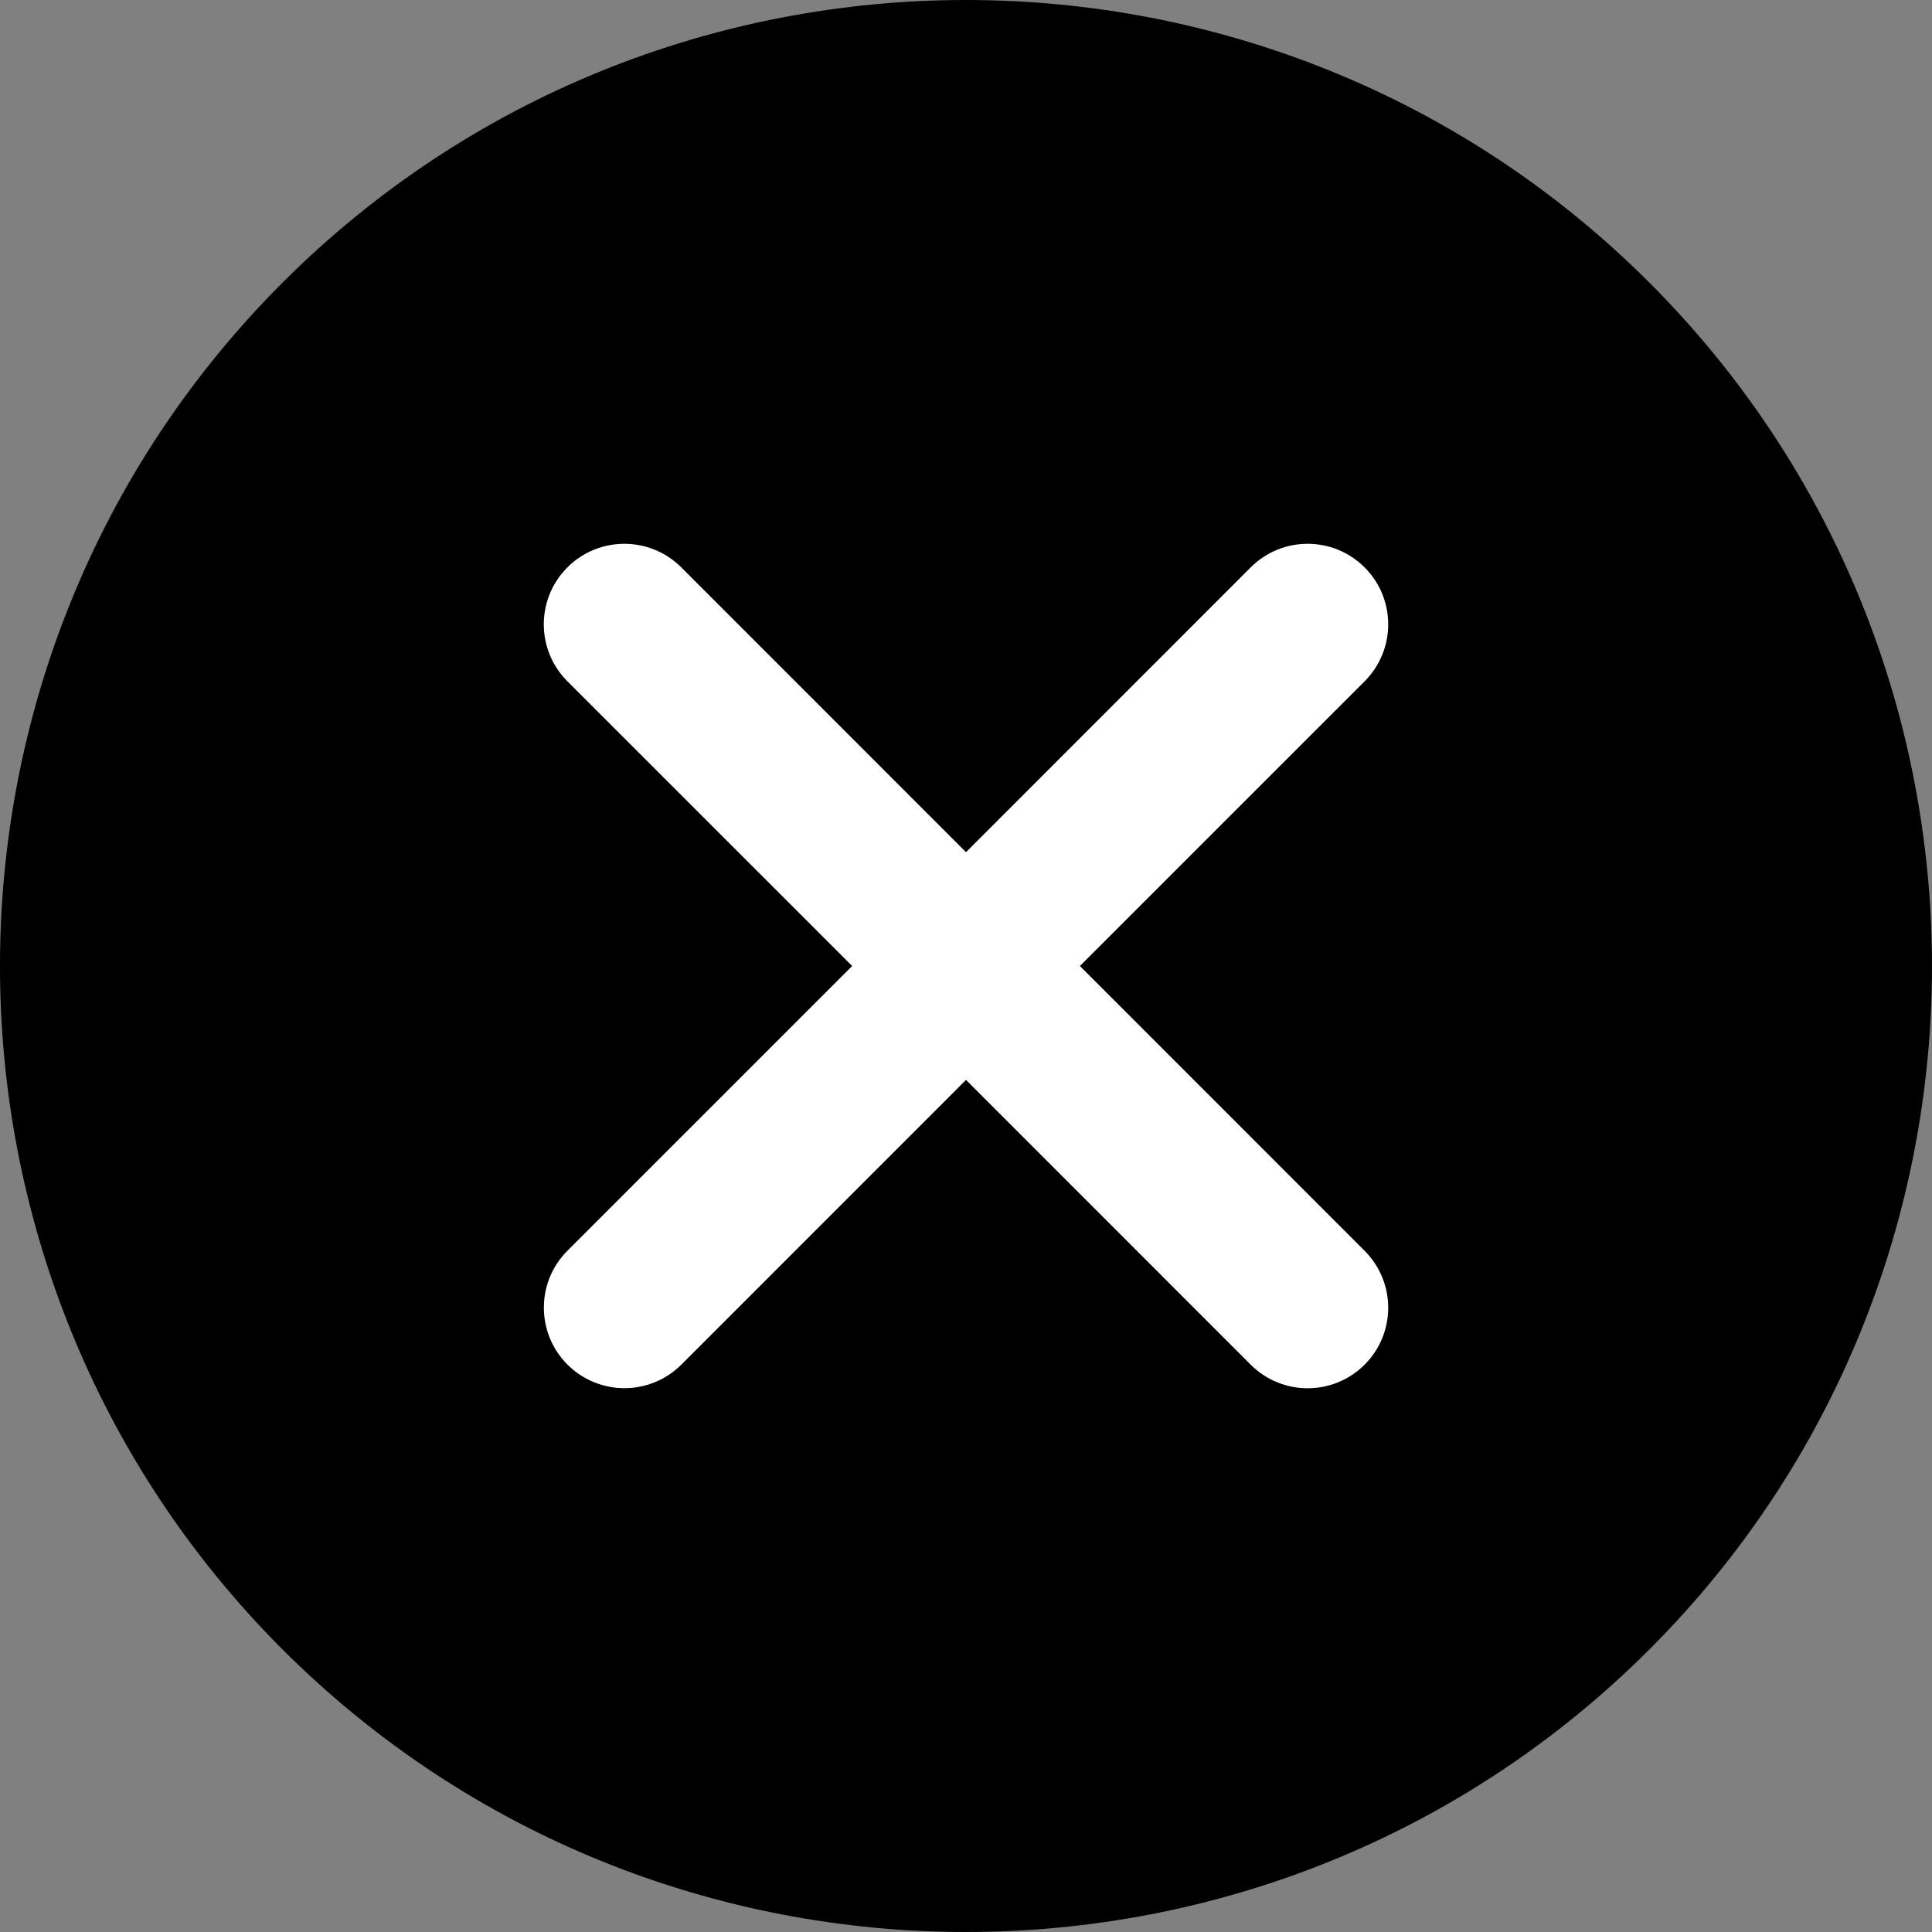 <svg width="25" height="25" viewBox="0 0 25 25" fill="none" xmlns="http://www.w3.org/2000/svg">
<rect x="0" y="0" width="25" height="25" fill="#808080" stroke="none"/>
<g clip-path="url(#clip0)">
<circle cx="12.5" cy="12.5" r="7.5" fill="white"/>
<path d="M21.343 3.657C16.465 -1.219 8.534 -1.219 3.656 3.657C-1.219 8.534 -1.219 16.468 3.656 21.344C6.095 23.781 9.298 25 12.5 25C15.703 25 18.904 23.781 21.343 21.344C26.219 16.468 26.219 8.534 21.343 3.657ZM17.658 16.185C18.065 16.593 18.065 17.251 17.658 17.659C17.454 17.862 17.188 17.964 16.921 17.964C16.654 17.964 16.387 17.862 16.184 17.659L12.5 13.974L8.817 17.658C8.613 17.861 8.346 17.963 8.08 17.963C7.814 17.963 7.547 17.861 7.343 17.658C6.936 17.25 6.936 16.59 7.343 16.184L11.027 12.5L7.342 8.816C6.935 8.409 6.935 7.749 7.342 7.342C7.749 6.935 8.409 6.935 8.816 7.342L12.5 11.027L16.184 7.342C16.591 6.935 17.25 6.935 17.658 7.342C18.065 7.749 18.065 8.409 17.658 8.816L13.974 12.5L17.658 16.185Z" fill="black"/>
</g>
<defs>
<clipPath id="clip0">
<rect width="25" height="25" fill="white"/>
</clipPath>
</defs>
</svg>
